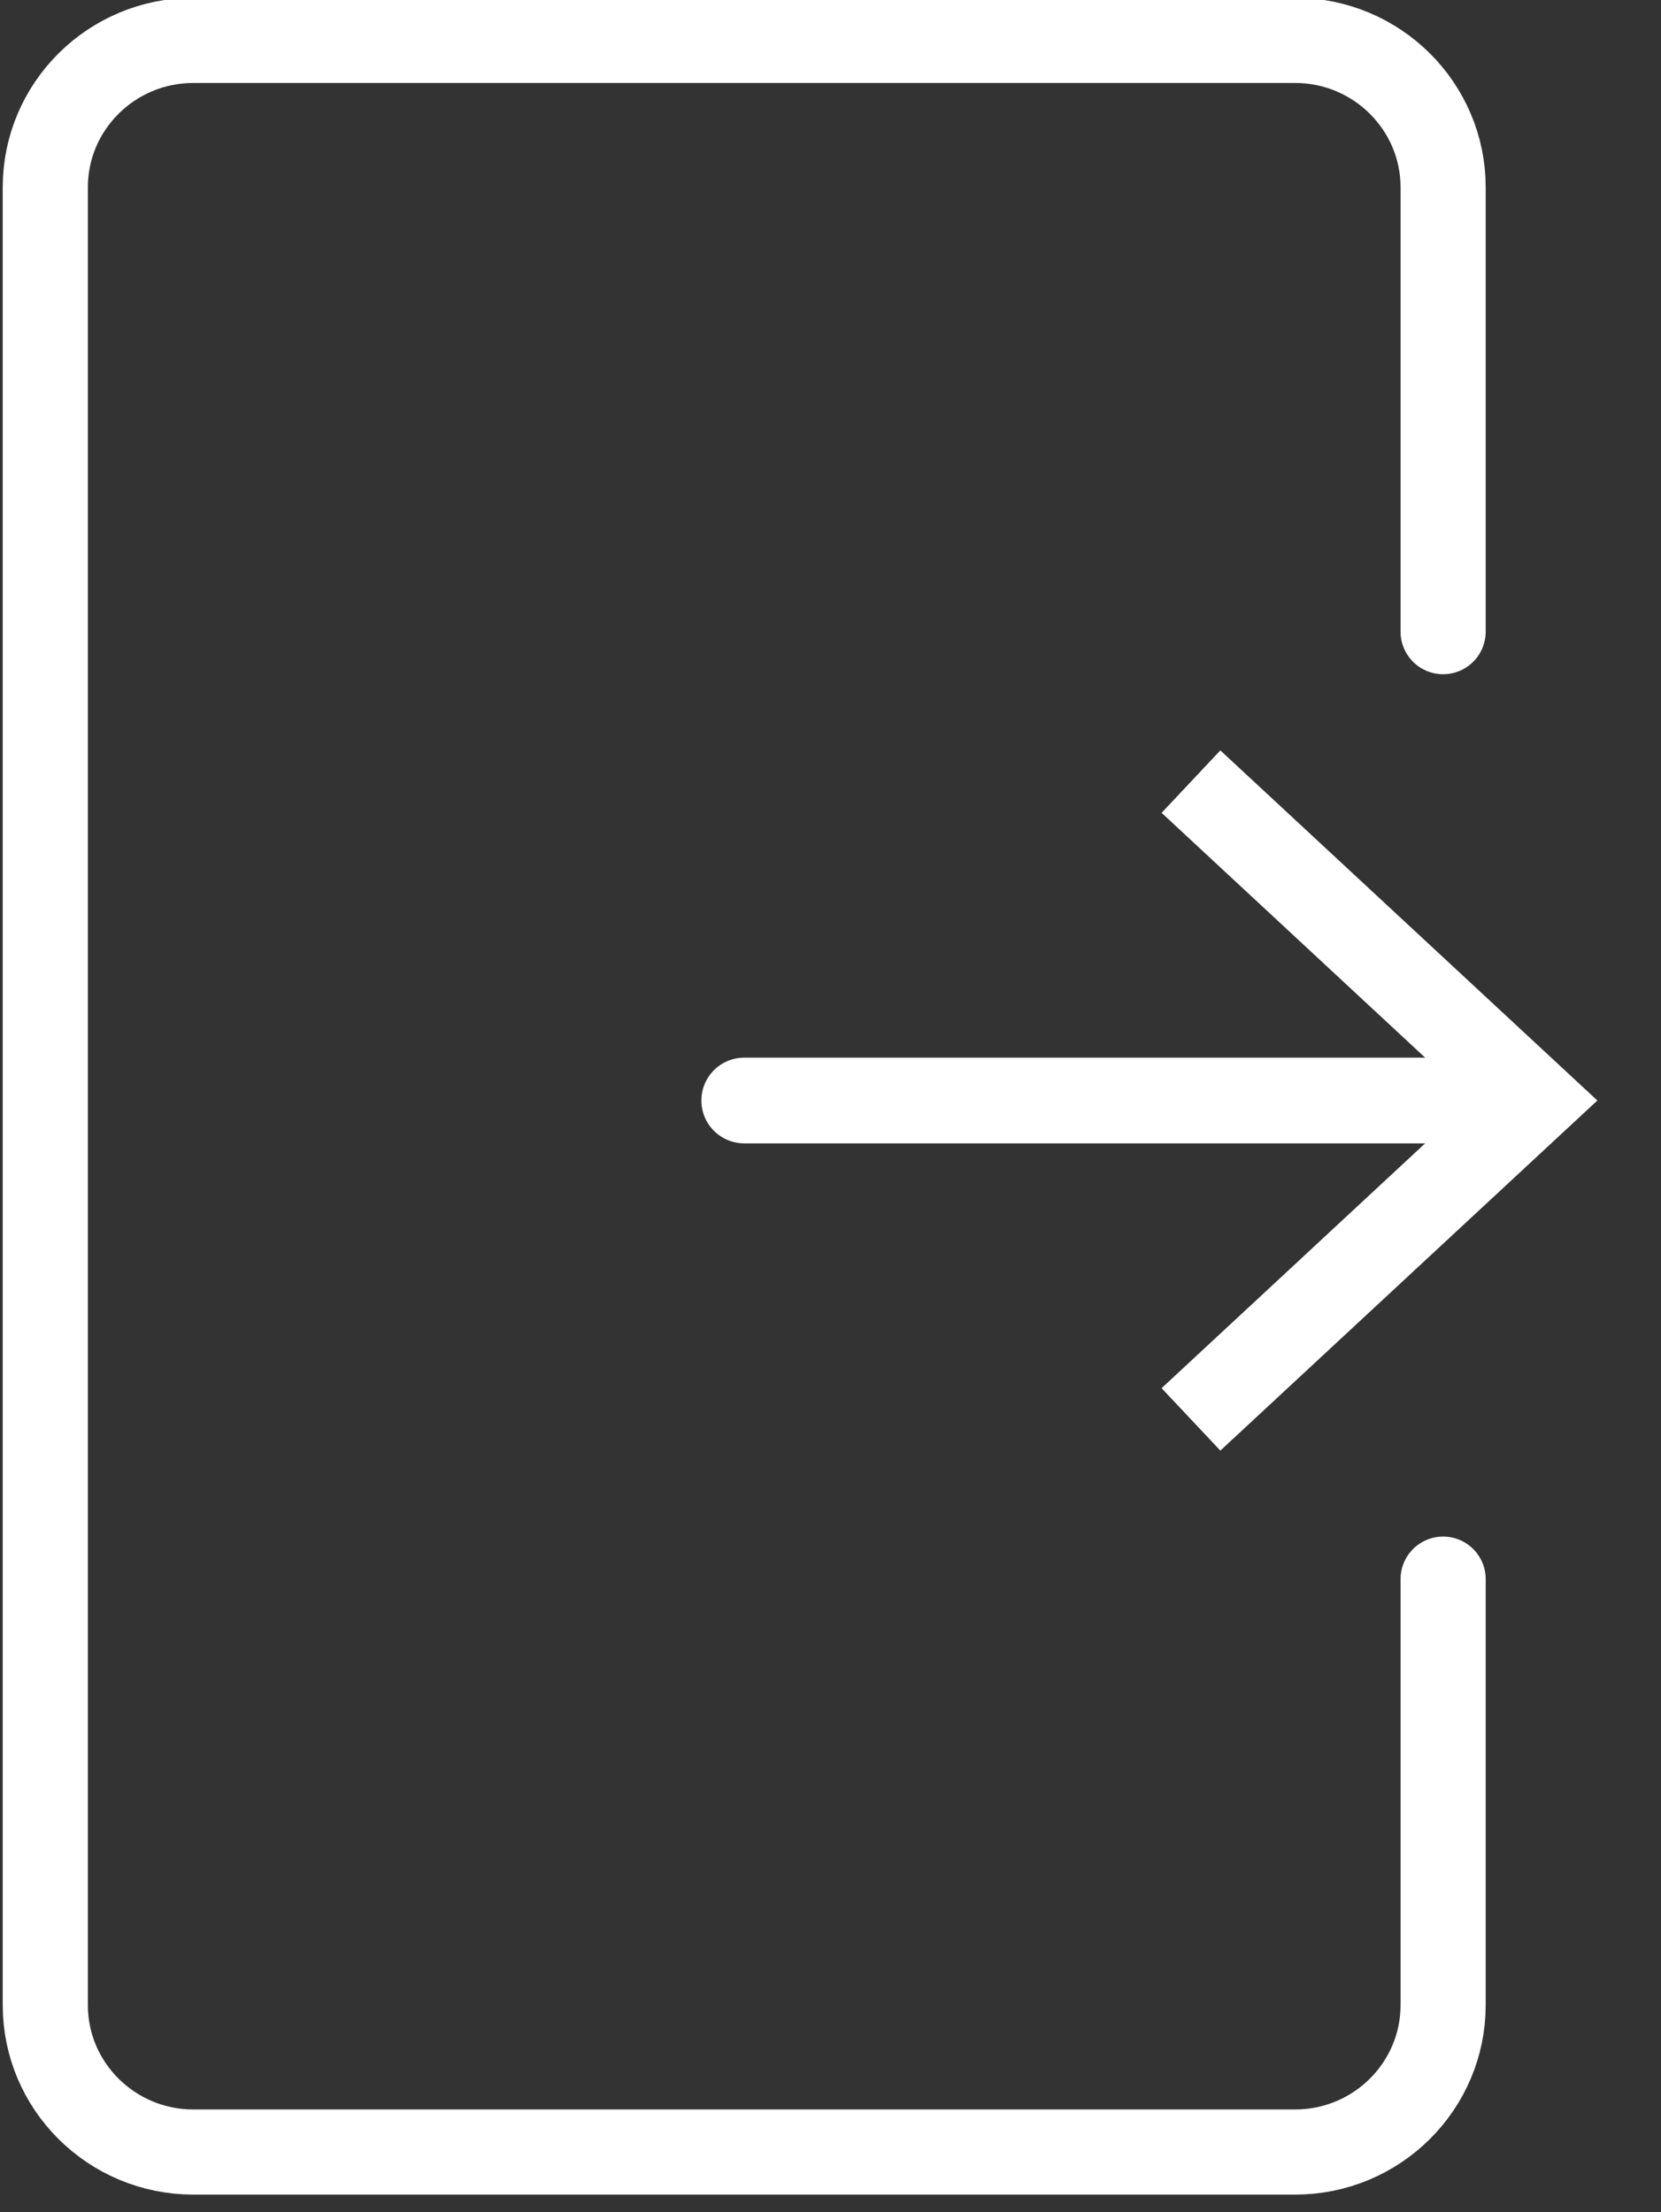 <?xml version="1.0" encoding="utf-8"?>
<!-- Generator: Adobe Illustrator 25.2.1, SVG Export Plug-In . SVG Version: 6.00 Build 0)  -->
<svg version="1.1" id="Layer_1" xmlns="http://www.w3.org/2000/svg" xmlns:xlink="http://www.w3.org/1999/xlink" x="0px" y="0px"
	 viewBox="0 0 135.7 180.7" style="enable-background:new 0 0 135.7 180.7;" xml:space="preserve">
<rect x="0" y="0" width="135.7" height="180.7" fill="#333333" stroke="none"/>
<style type="text/css">
	.st0{fill:none;stroke:#FFFFFF;stroke-width:6.955;stroke-linecap:round;stroke-linejoin:round;stroke-miterlimit:10;}
	.st1{fill:none;stroke:#FFFFFF;stroke-width:7;stroke-linecap:round;stroke-linejoin:round;}
	.st2{fill:#FFFFFF;}
</style>
<path class="st0" d="M117.9,129v34.8c0,6.6-5.4,12-12.1,12h-90c-6.7,0-12.1-5.4-12.1-12V15.3c0-6.6,5.4-12,12.1-12h90
	c6.7,0,12.1,5.4,12.1,12v36.3"/>
<g>
	<g>
		<g>
			<g>
				<line class="st1" x1="60.8" y1="89.9" x2="122.9" y2="89.9"/>
				<g>
					<polygon class="st2" points="99.7,118.5 94.9,113.4 120.2,89.9 94.9,66.4 99.7,61.3 130.5,89.9 					"/>
				</g>
			</g>
		</g>
	</g>
</g>
</svg>

